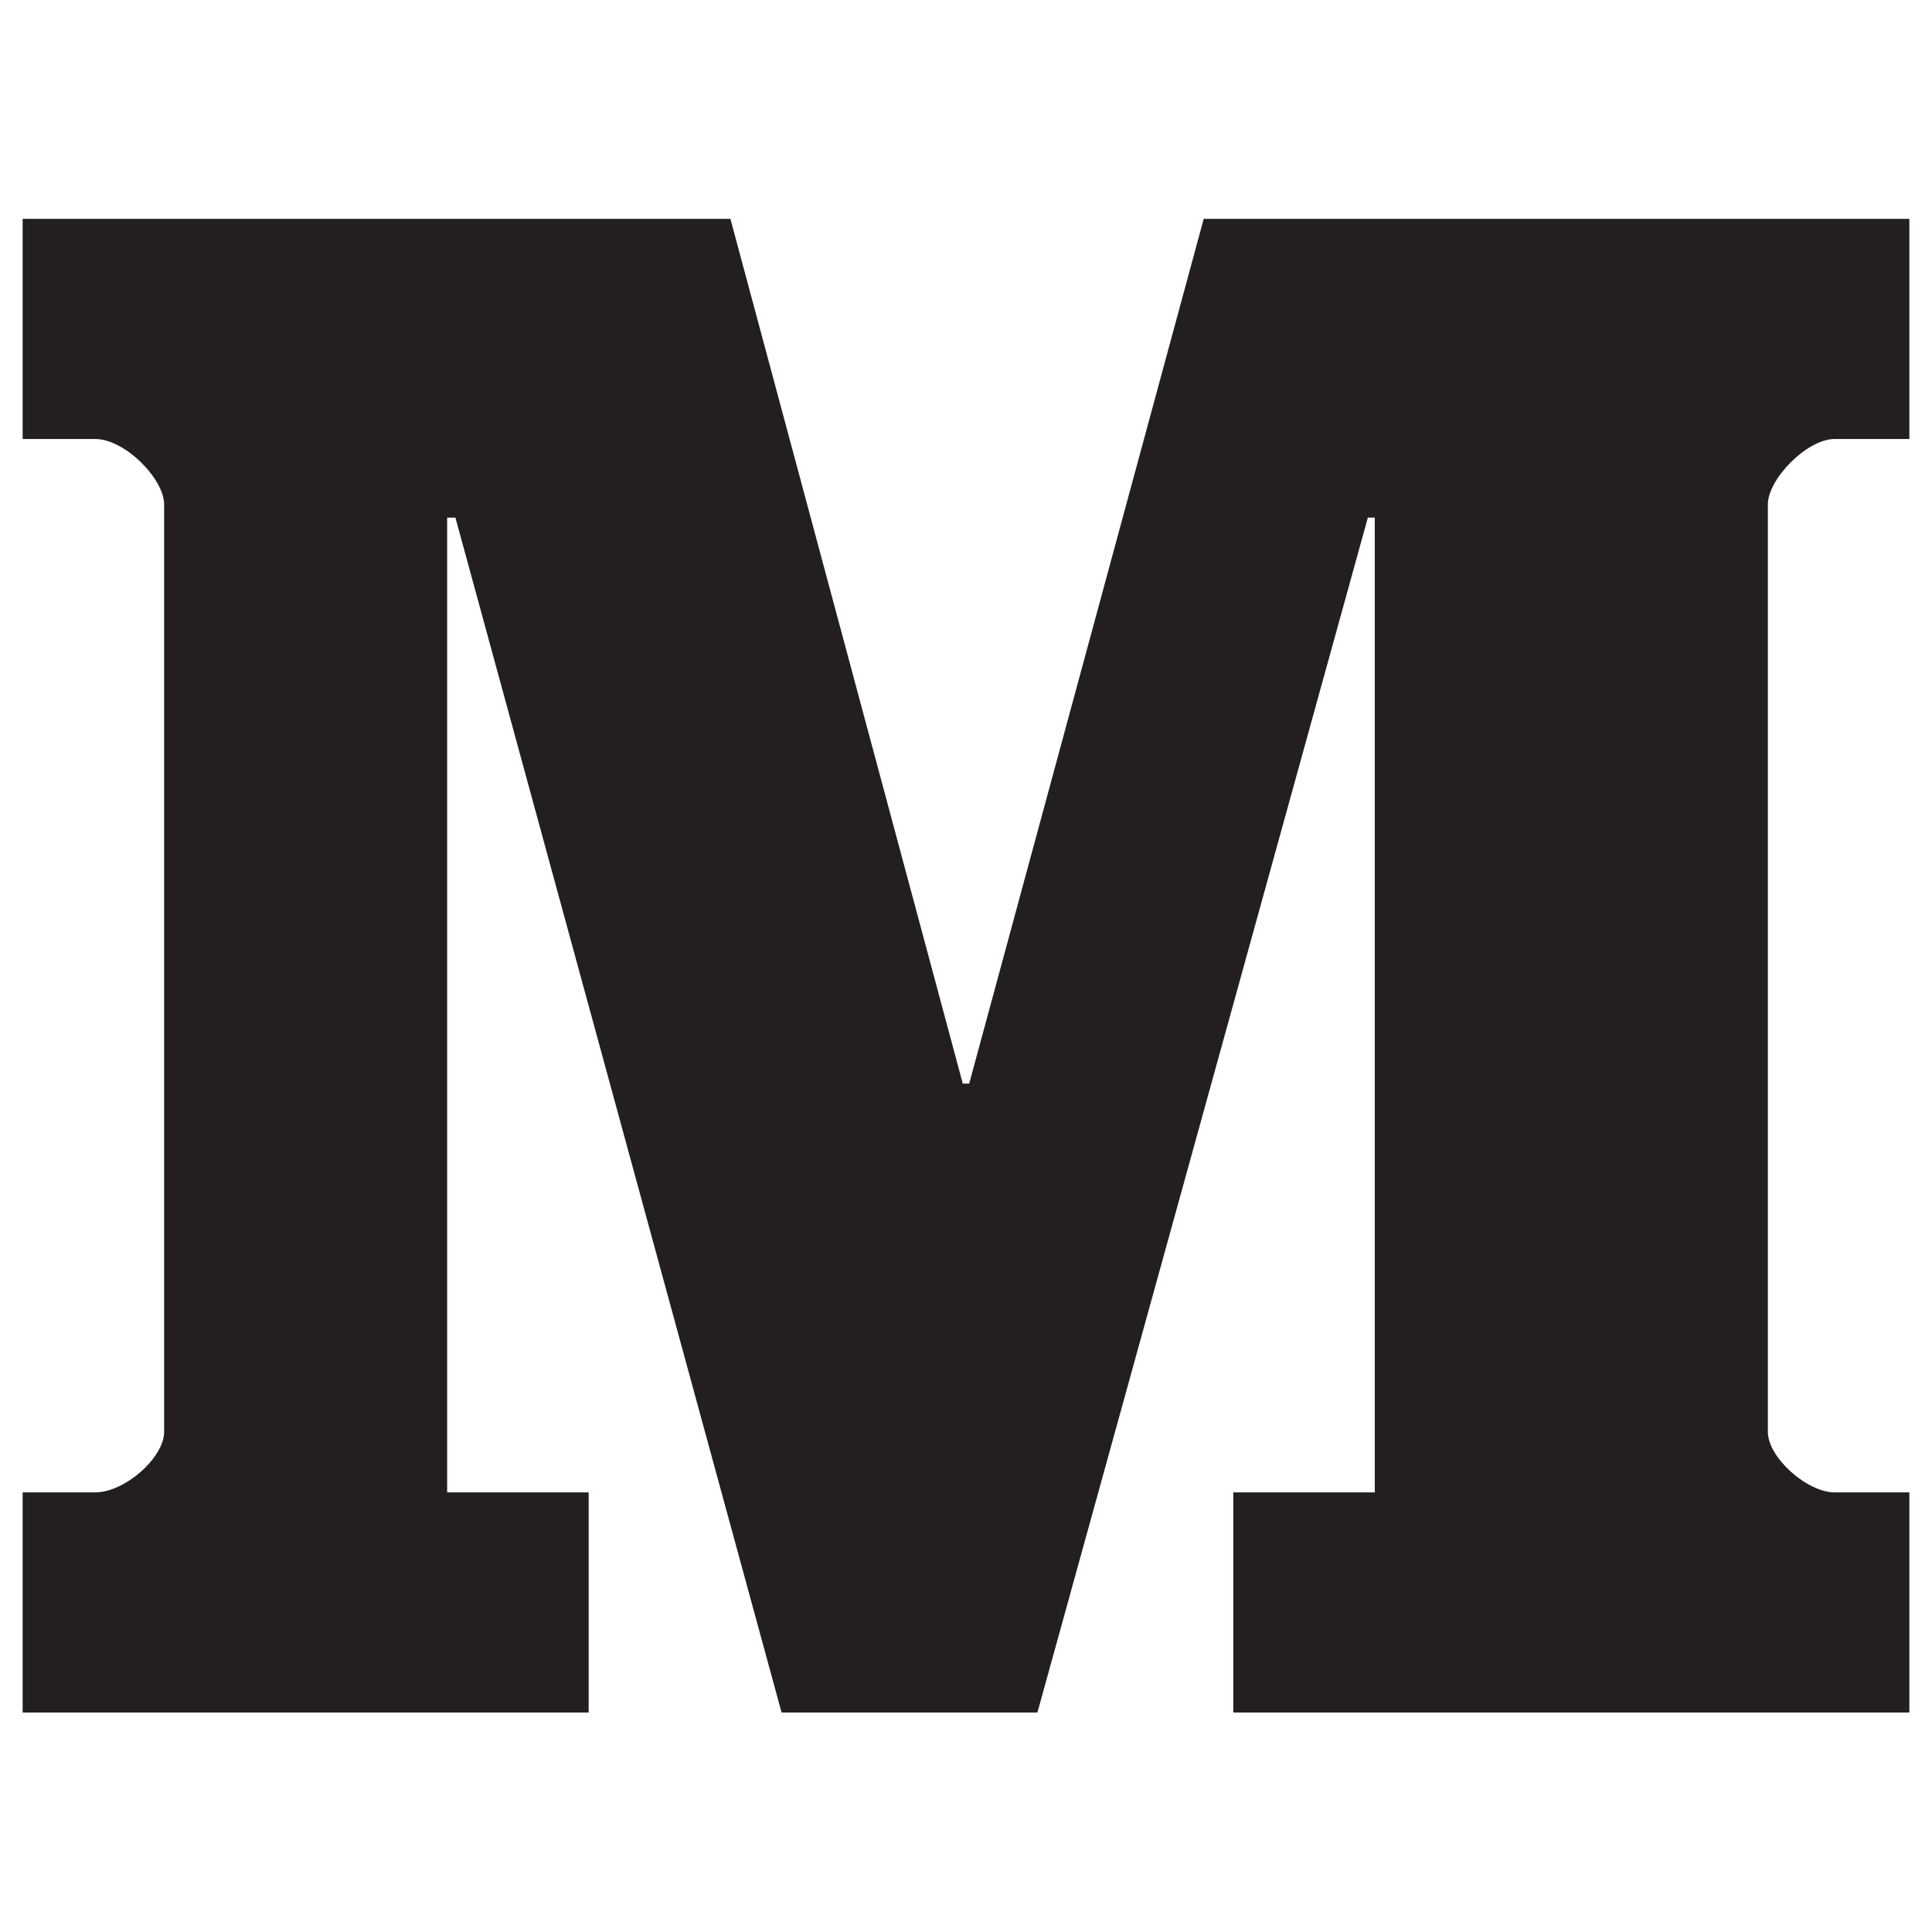 <?xml version="1.0" encoding="UTF-8"?>
<svg width="512px" height="512px" viewBox="0 0 512 512" version="1.1" xmlns="http://www.w3.org/2000/svg" xmlns:xlink="http://www.w3.org/1999/xlink">
    <!-- Generator: Sketch 42 (36781) - http://www.bohemiancoding.com/sketch -->
    <title>medium</title>
    <desc>Created with Sketch.</desc>
    <defs></defs>
    <g id="Page-1" stroke="none" stroke-width="1" fill="none" fill-rule="evenodd">
        <g id="medium" fill="#231F1F">
            <path d="M506,116.334 L486.225,116.334 C478.884,116.334 468.5,126.925 468.5,133.706 L468.5,379.459 C468.5,386.247 478.884,395.5 486.225,395.5 L506,395.5 L506,453.834 L326.834,453.834 L326.834,395.5 L364.334,395.5 L364.334,137.169 L362.497,137.169 L274.925,453.834 L207.128,453.834 L120.688,137.169 L118.5,137.169 L118.5,395.5 L156,395.5 L156,453.834 L6,453.834 L6,395.5 L25.206,395.5 C33.119,395.5 43.5,386.247 43.5,379.459 L43.5,133.706 C43.5,126.925 33.119,116.334 25.206,116.334 L6,116.334 L6,58 L193.569,58 L255.15,287.169 L256.844,287.169 L318.997,58 L506,58 L506,116.334" id="Imported-Layers"></path>
        </g>
    </g>
</svg>